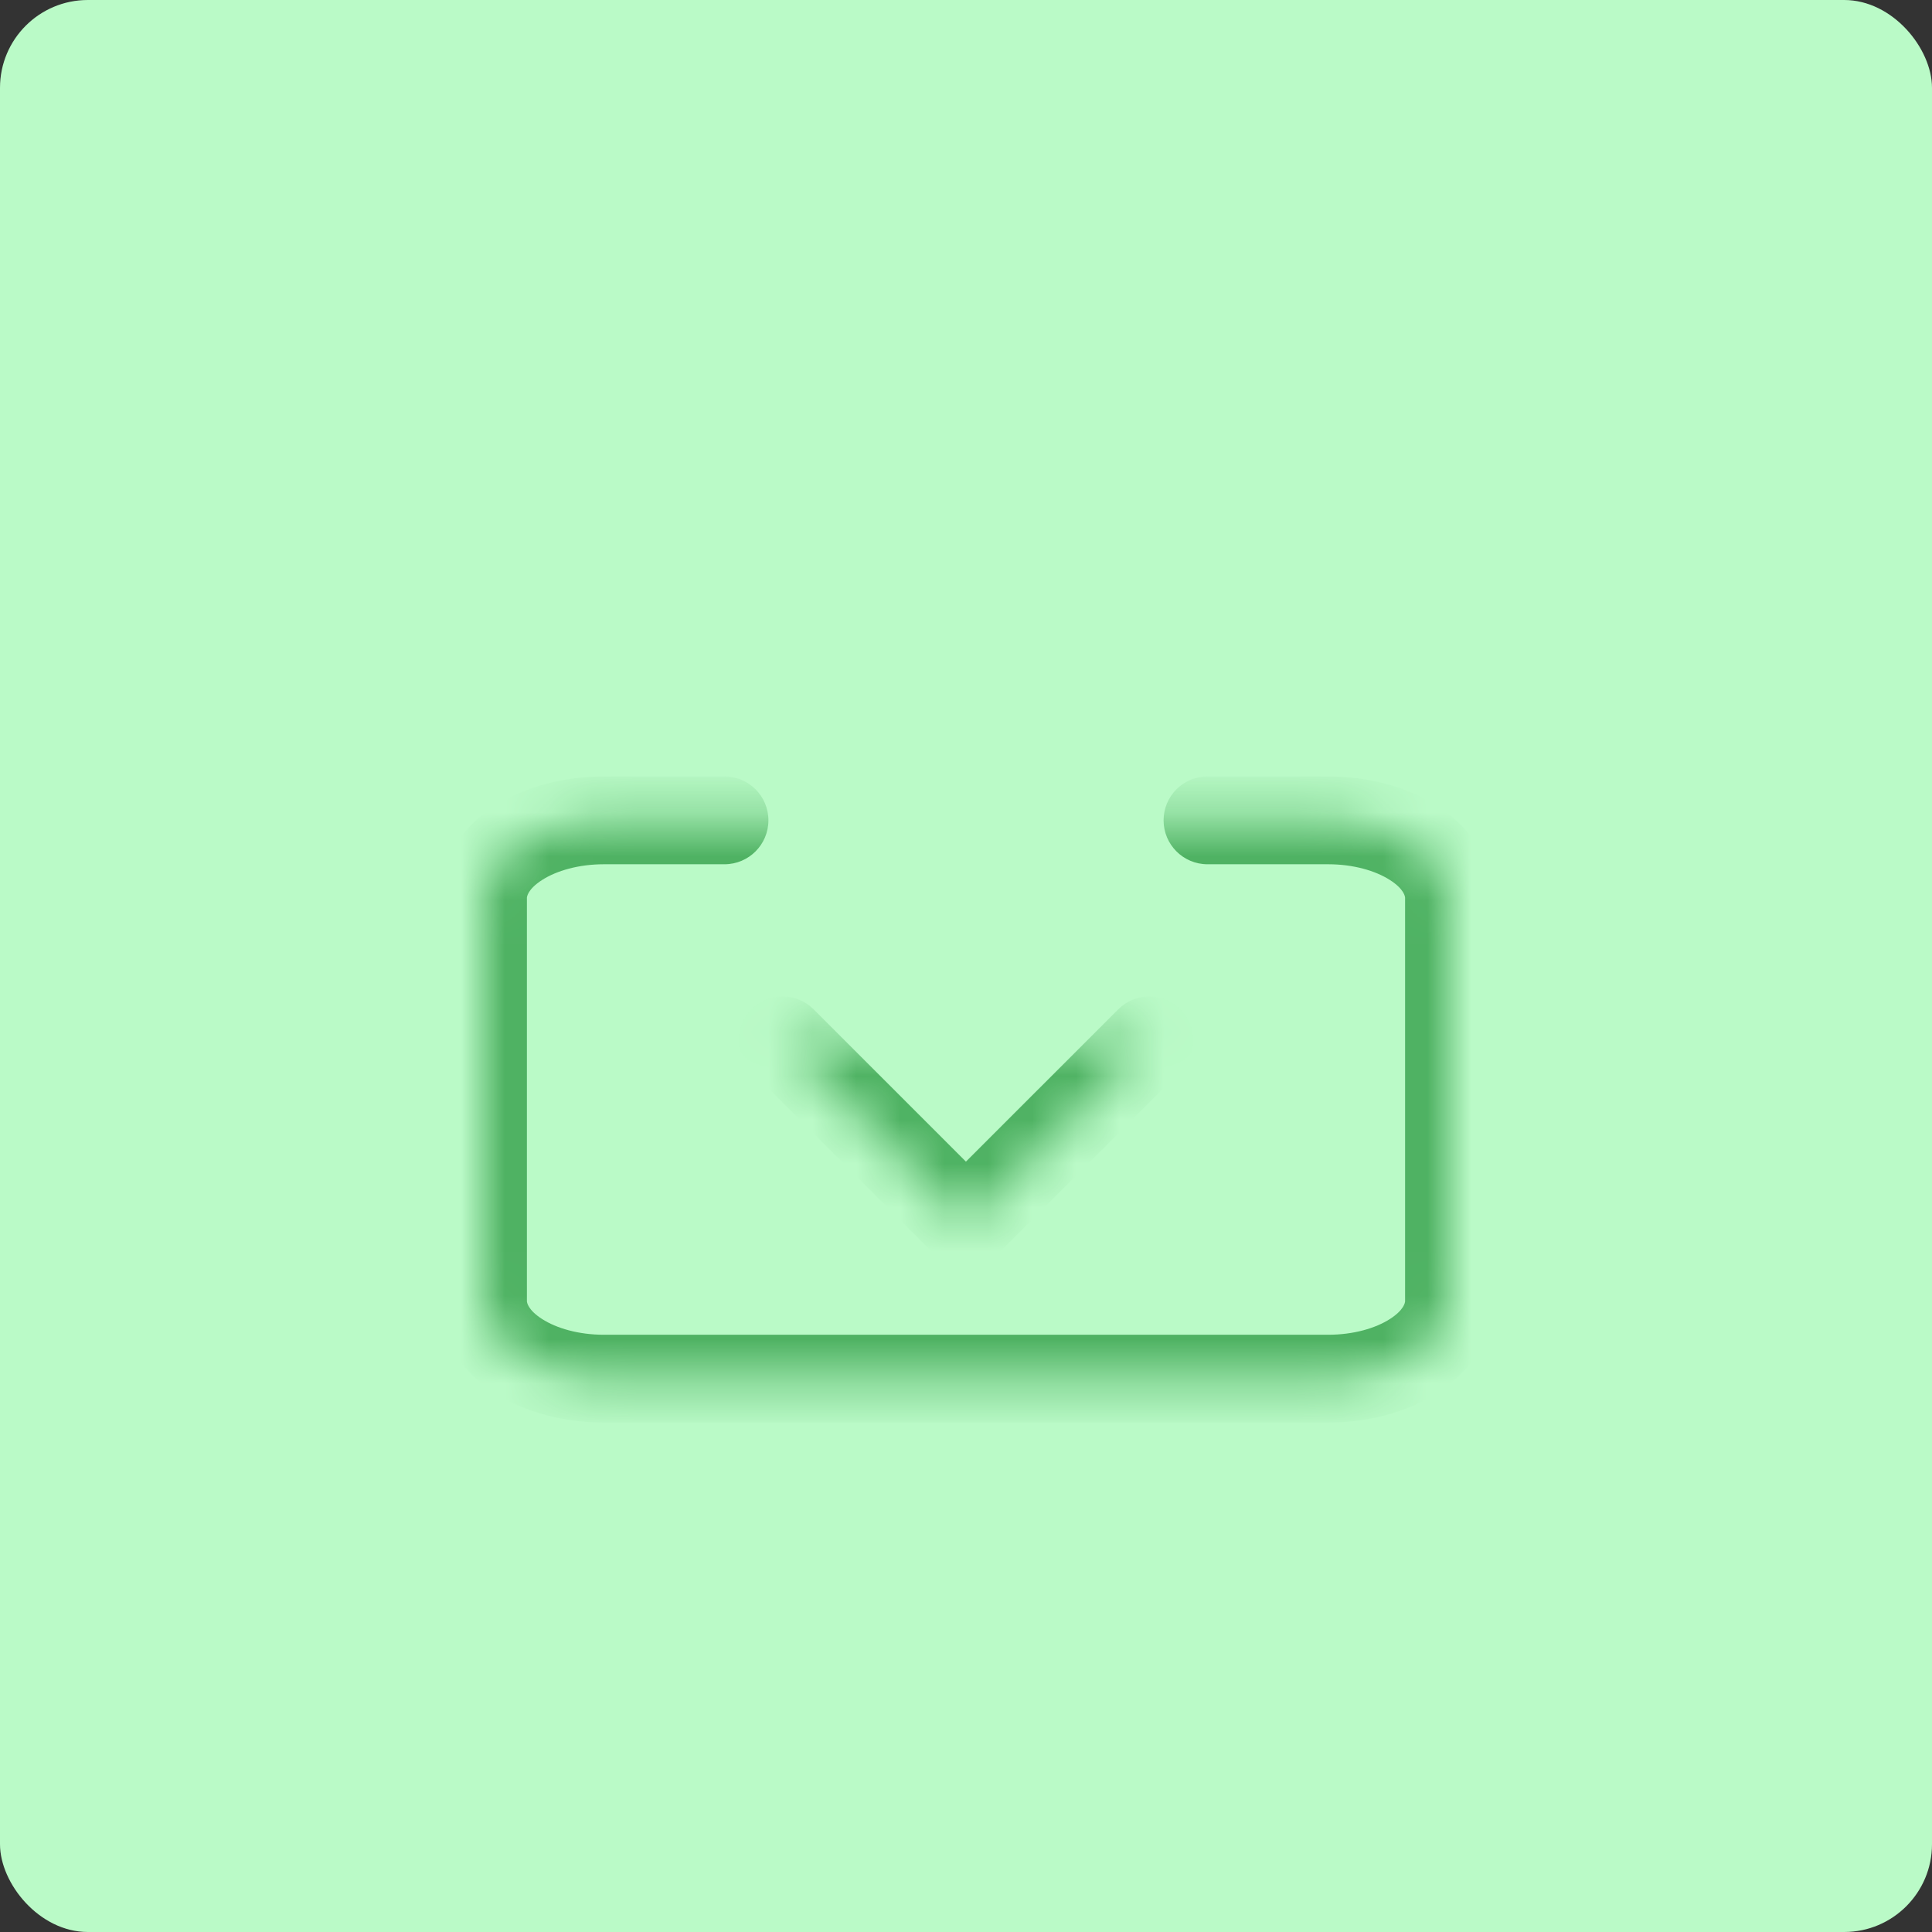 <svg width="44" height="44" viewBox="0 0 44 44" fill="none" xmlns="http://www.w3.org/2000/svg">
<rect x="0" y="0" width="44" height="44" fill="#333333" stroke="none"/>
<rect width="44" height="44" rx="2" fill="#BAFAC7"/>
<mask id="path-2-inside-1" fill="white">
<path d="M27.5 18.683H30.25C30.979 18.683 31.679 18.869 32.194 19.2C32.71 19.531 33 19.98 33 20.449V29.632C33 30.101 32.71 30.55 32.194 30.881C31.679 31.212 30.979 31.398 30.25 31.398H13.75C13.021 31.398 12.321 31.212 11.806 30.881C11.29 30.55 11 30.101 11 29.632V20.449C11 19.98 11.29 19.531 11.806 19.2C12.321 18.869 13.021 18.683 13.75 18.683H16.5"/>
</mask>
<path d="M27.5 17.683C26.948 17.683 26.5 18.13 26.5 18.683C26.5 19.235 26.948 19.683 27.5 19.683V17.683ZM13.75 31.398V30.398V31.398ZM11 29.632H10H11ZM11 20.449H10H11ZM16.5 19.683C17.052 19.683 17.5 19.235 17.5 18.683C17.5 18.13 17.052 17.683 16.5 17.683V19.683ZM27.5 19.683H30.25V17.683H27.5V19.683ZM30.25 19.683C30.825 19.683 31.328 19.832 31.654 20.041L32.735 18.358C32.029 17.905 31.134 17.683 30.25 17.683V19.683ZM31.654 20.041C31.983 20.252 32 20.424 32 20.449H34C34 19.537 33.438 18.81 32.735 18.358L31.654 20.041ZM32 20.449V29.632H34V20.449H32ZM32 29.632C32 29.657 31.983 29.829 31.654 30.04L32.735 31.723C33.438 31.271 34 30.544 34 29.632H32ZM31.654 30.04C31.328 30.249 30.825 30.398 30.25 30.398V32.398C31.134 32.398 32.029 32.175 32.735 31.723L31.654 30.04ZM30.25 30.398H13.75V32.398H30.25V30.398ZM13.75 30.398C13.175 30.398 12.672 30.249 12.346 30.04L11.265 31.723C11.97 32.175 12.866 32.398 13.75 32.398V30.398ZM12.346 30.04C12.017 29.829 12 29.657 12 29.632H10C10 30.544 10.562 31.271 11.265 31.723L12.346 30.04ZM12 29.632V20.449H10V29.632H12ZM12 20.449C12 20.424 12.017 20.252 12.346 20.041L11.265 18.358C10.562 18.81 10 19.537 10 20.449H12ZM12.346 20.041C12.672 19.832 13.175 19.683 13.75 19.683V17.683C12.866 17.683 11.97 17.905 11.265 18.358L12.346 20.041ZM13.75 19.683H16.5V17.683H13.75V19.683Z" fill="#4FB263" mask="url(#path-2-inside-1)"/>
<mask id="path-4-inside-2" fill="white">
<path d="M17.822 23.693L21.999 27.87L26.175 23.693"/>
</mask>
<path d="M18.529 22.986C18.139 22.596 17.506 22.596 17.115 22.986C16.725 23.377 16.725 24.01 17.115 24.401L18.529 22.986ZM21.999 27.87L21.291 28.577C21.682 28.967 22.315 28.967 22.706 28.577L21.999 27.87ZM26.882 24.401C27.273 24.01 27.273 23.377 26.882 22.986C26.491 22.596 25.858 22.596 25.468 22.986L26.882 24.401ZM17.115 24.401L21.291 28.577L22.706 27.163L18.529 22.986L17.115 24.401ZM22.706 28.577L26.882 24.401L25.468 22.986L21.291 27.163L22.706 28.577Z" fill="#4FB263" mask="url(#path-4-inside-2)"/>
<mask id="path-6-inside-3" fill="white">
<path d="M22 12V26V12Z"/>
</mask>
<path d="M22.6 12C22.6 11.669 22.331 11.4 22 11.4C21.669 11.4 21.4 11.669 21.4 12H22.6ZM21.4 26C21.4 26.331 21.669 26.6 22 26.6C22.331 26.6 22.6 26.331 22.6 26H21.4ZM21.4 12V26H22.6V12H21.4Z" fill="#4FB263" mask="url(#path-6-inside-3)"/>
</svg>
